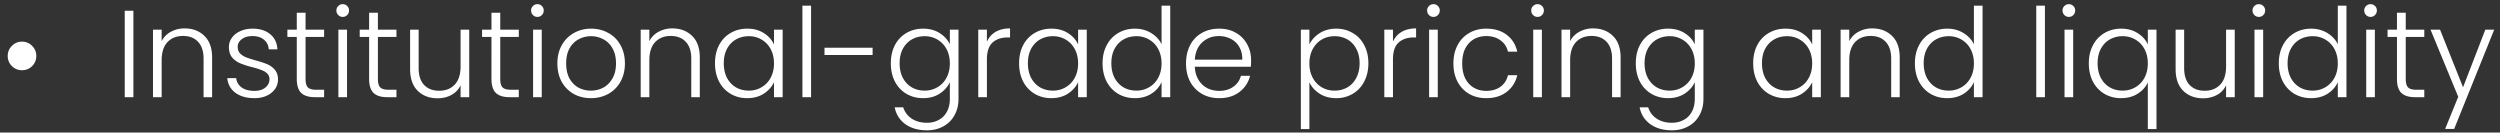 <svg width="283" height="15" viewBox="0 0 283 15" fill="none" xmlns="http://www.w3.org/2000/svg"><rect x="0" y="0" width="283" height="15" fill="#333333" stroke="none"/><path d="M2.485 7.948c-.44 0-.817-.154-1.134-.462a1.565 1.565 0 01-.476-1.148c0-.457.158-.84.476-1.148a1.548 1.548 0 011.134-.476c.457 0 .84.159 1.148.476.317.308.476.69.476 1.148 0 .448-.16.83-.476 1.148-.308.308-.691.462-1.148.462zM15.1 1.214V11h-.98V1.214h.98zm5.803 2.002c.915 0 1.662.285 2.24.854.579.56.868 1.377.868 2.45V11h-.966V6.632c0-.83-.21-1.465-.63-1.904-.41-.439-.975-.658-1.694-.658-.737 0-1.325.233-1.764.7-.438.467-.658 1.153-.658 2.058V11h-.98V3.356h.98v1.302a2.46 2.46 0 011.05-1.064 3.166 3.166 0 011.554-.378zm7.908 7.896c-.878 0-1.596-.2-2.156-.602-.551-.41-.86-.966-.924-1.666h1.008c.046.43.247.78.602 1.05.364.261.849.392 1.456.392.532 0 .947-.126 1.246-.378.308-.252.462-.565.462-.938a.872.872 0 00-.252-.644 1.706 1.706 0 00-.644-.392 8.313 8.313 0 00-1.036-.322 10.61 10.61 0 01-1.386-.448 2.454 2.454 0 01-.91-.658c-.243-.299-.364-.695-.364-1.19 0-.373.112-.719.336-1.036.224-.317.54-.57.952-.756.41-.187.877-.28 1.4-.28.82 0 1.484.21 1.988.63.504.41.774.98.812 1.708h-.98c-.028-.448-.206-.807-.532-1.078-.318-.28-.756-.42-1.316-.42-.495 0-.896.117-1.204.35-.308.233-.462.523-.462.868 0 .299.088.546.266.742.186.187.415.336.686.448.27.103.634.22 1.092.35.55.15.989.294 1.316.434.326.14.606.345.84.616.233.27.354.63.364 1.078 0 .41-.112.78-.336 1.106a2.31 2.31 0 01-.938.756c-.402.187-.864.28-1.386.28zm5.778-6.93v4.746c0 .467.089.789.266.966.178.177.49.266.938.266h.896V11h-1.05c-.69 0-1.204-.159-1.54-.476-.336-.327-.504-.859-.504-1.596V4.182h-1.064v-.826h1.064V1.438h.994v1.918h2.1v.826h-2.1zm4.206-2.268a.687.687 0 01-.504-.21.704.704 0 01-.21-.518c0-.205.07-.373.21-.504.14-.14.309-.21.505-.21s.364.07.504.21c.14.13.21.299.21.504 0 .205-.07.378-.21.518a.687.687 0 01-.505.21zm.49 1.442V11h-.98V3.356h.98zm3.494.826v4.746c0 .467.088.789.266.966.177.177.49.266.938.266h.896V11h-1.05c-.69 0-1.204-.159-1.54-.476-.336-.327-.504-.859-.504-1.596V4.182H40.72v-.826h1.064V1.438h.994v1.918h2.1v.826h-2.1zm10.338-.826V11h-.98V9.656c-.224.476-.57.84-1.036 1.092-.467.252-.99.378-1.568.378-.915 0-1.661-.28-2.24-.84-.579-.57-.868-1.39-.868-2.464V3.356h.966V7.71c0 .83.205 1.465.616 1.904.42.439.99.658 1.708.658.737 0 1.325-.233 1.764-.7.439-.467.658-1.153.658-2.058V3.356h.98zm3.511.826v4.746c0 .467.089.789.266.966.178.177.49.266.938.266h.896V11h-1.05c-.69 0-1.204-.159-1.54-.476-.336-.327-.504-.859-.504-1.596V4.182H54.57v-.826h1.064V1.438h.994v1.918h2.1v.826h-2.1zm4.207-2.268a.687.687 0 01-.504-.21.704.704 0 01-.21-.518c0-.205.07-.373.21-.504.14-.14.308-.21.504-.21s.364.07.504.21c.14.13.21.299.21.504 0 .205-.07.378-.21.518a.687.687 0 01-.504.21zm.49 1.442V11h-.98V3.356h.98zm5.565 7.756c-.719 0-1.368-.159-1.946-.476a3.618 3.618 0 01-1.358-1.372c-.327-.597-.49-1.293-.49-2.086 0-.793.168-1.484.504-2.072a3.465 3.465 0 011.372-1.372 3.89 3.89 0 011.946-.49c.718 0 1.367.163 1.946.49a3.35 3.35 0 011.372 1.372c.336.588.504 1.279.504 2.072 0 .784-.168 1.475-.504 2.072a3.535 3.535 0 01-1.386 1.386 4.06 4.06 0 01-1.96.476zm0-.854c.504 0 .97-.112 1.4-.336.43-.233.774-.579 1.036-1.036.27-.467.406-1.036.406-1.708 0-.672-.13-1.237-.392-1.694-.261-.467-.607-.812-1.036-1.036a2.885 2.885 0 00-1.4-.35c-.504 0-.97.117-1.4.35-.43.224-.775.57-1.036 1.036-.252.457-.378 1.022-.378 1.694 0 .672.126 1.241.378 1.708.261.457.602.803 1.022 1.036.43.224.896.336 1.4.336zm9.22-7.042c.915 0 1.662.285 2.24.854.579.56.868 1.377.868 2.45V11h-.966V6.632c0-.83-.21-1.465-.63-1.904-.41-.439-.975-.658-1.694-.658-.737 0-1.325.233-1.764.7-.438.467-.658 1.153-.658 2.058V11h-.98V3.356h.98v1.302a2.46 2.46 0 011.05-1.064 3.166 3.166 0 011.554-.378zm4.828 3.948c0-.784.154-1.47.462-2.058a3.362 3.362 0 011.302-1.372c.56-.327 1.19-.49 1.89-.49.728 0 1.353.168 1.876.504.532.336.914.765 1.148 1.288v-1.68h.98V11h-.98V9.306c-.243.523-.63.957-1.162 1.302-.523.336-1.148.504-1.876.504-.691 0-1.316-.163-1.876-.49A3.459 3.459 0 0181.4 9.236c-.308-.597-.462-1.288-.462-2.072zm6.678.014c0-.616-.126-1.157-.378-1.624a2.682 2.682 0 00-1.036-1.078 2.769 2.769 0 00-1.428-.378c-.542 0-1.027.121-1.456.364-.43.243-.77.597-1.022 1.064-.243.457-.364 1.003-.364 1.638 0 .625.121 1.176.364 1.652.252.467.592.826 1.022 1.078.429.243.914.364 1.456.364.522 0 .998-.126 1.428-.378a2.682 2.682 0 001.036-1.078c.252-.467.378-1.008.378-1.624zM91.813.64V11h-.98V.64h.98zm6.965 4.76v.826h-5.446V5.4h5.446zm5.72-2.156c.719 0 1.344.168 1.876.504.532.336.915.76 1.148 1.274V3.356h.98v7.84c0 .7-.154 1.32-.462 1.862a3.062 3.062 0 01-1.26 1.246c-.541.299-1.157.448-1.848.448-.98 0-1.797-.233-2.45-.7-.644-.467-1.045-1.101-1.204-1.904h.966c.168.532.485.957.952 1.274.476.317 1.055.476 1.736.476.495 0 .938-.107 1.33-.322.392-.205.7-.513.924-.924.224-.41.336-.896.336-1.456v-1.89c-.243.523-.63.957-1.162 1.302-.523.336-1.143.504-1.862.504-.7 0-1.33-.163-1.89-.49a3.453 3.453 0 01-1.302-1.386c-.308-.597-.462-1.288-.462-2.072s.154-1.47.462-2.058a3.357 3.357 0 011.302-1.372c.56-.327 1.19-.49 1.89-.49zm3.024 3.934c0-.616-.126-1.157-.378-1.624a2.68 2.68 0 00-1.036-1.078 2.767 2.767 0 00-1.428-.378c-.541 0-1.027.121-1.456.364-.429.243-.77.597-1.022 1.064-.243.457-.364 1.003-.364 1.638 0 .625.121 1.176.364 1.652.252.467.593.826 1.022 1.078.429.243.915.364 1.456.364.523 0 .999-.126 1.428-.378a2.68 2.68 0 001.036-1.078c.252-.467.378-1.008.378-1.624zm4.197-2.464c.215-.476.541-.845.98-1.106.448-.261.994-.392 1.638-.392v1.022h-.266c-.709 0-1.279.191-1.708.574-.429.383-.644 1.022-.644 1.918V11h-.98V3.356h.98v1.358zm3.644 2.45c0-.784.154-1.47.462-2.058a3.37 3.37 0 011.302-1.372c.56-.327 1.19-.49 1.89-.49.728 0 1.354.168 1.876.504.532.336.915.765 1.148 1.288v-1.68h.98V11h-.98V9.306c-.242.523-.63.957-1.162 1.302-.522.336-1.148.504-1.876.504-.69 0-1.316-.163-1.876-.49a3.467 3.467 0 01-1.302-1.386c-.308-.597-.462-1.288-.462-2.072zm6.678.014c0-.616-.126-1.157-.378-1.624a2.68 2.68 0 00-1.036-1.078 2.767 2.767 0 00-1.428-.378 2.91 2.91 0 00-1.456.364c-.429.243-.77.597-1.022 1.064-.242.457-.364 1.003-.364 1.638 0 .625.122 1.176.364 1.652.252.467.593.826 1.022 1.078.43.243.915.364 1.456.364.523 0 .999-.126 1.428-.378a2.68 2.68 0 001.036-1.078c.252-.467.378-1.008.378-1.624zm2.77-.014c0-.784.158-1.47.476-2.058a3.357 3.357 0 011.302-1.372c.56-.327 1.19-.49 1.89-.49.672 0 1.278.163 1.82.49.541.327.938.751 1.19 1.274V.64h.98V11h-.98V9.292c-.234.532-.616.97-1.148 1.316-.532.336-1.158.504-1.876.504-.7 0-1.33-.163-1.89-.49a3.453 3.453 0 01-1.302-1.386c-.308-.597-.462-1.288-.462-2.072zm6.678.014c0-.616-.126-1.157-.378-1.624a2.687 2.687 0 00-1.036-1.078 2.772 2.772 0 00-1.428-.378c-.542 0-1.027.121-1.456.364-.43.243-.77.597-1.022 1.064-.243.457-.364 1.003-.364 1.638 0 .625.121 1.176.364 1.652.252.467.592.826 1.022 1.078.429.243.914.364 1.456.364.522 0 .998-.126 1.428-.378a2.687 2.687 0 001.036-1.078c.252-.467.378-1.008.378-1.624zm10.133-.392c0 .336-.009.593-.028.77h-6.342c.028.579.168 1.073.42 1.484.252.41.583.723.994.938.411.205.859.308 1.344.308.635 0 1.167-.154 1.596-.462.439-.308.728-.723.868-1.246h1.036a3.258 3.258 0 01-1.204 1.834c-.607.467-1.372.7-2.296.7-.719 0-1.363-.159-1.932-.476a3.523 3.523 0 01-1.344-1.372c-.317-.597-.476-1.293-.476-2.086 0-.793.159-1.489.476-2.086a3.309 3.309 0 011.33-1.372c.569-.317 1.218-.476 1.946-.476s1.363.159 1.904.476a3.21 3.21 0 011.26 1.288c.299.532.448 1.125.448 1.778zm-.994-.028c.009-.57-.107-1.055-.35-1.456a2.267 2.267 0 00-.966-.91 2.965 2.965 0 00-1.344-.308c-.728 0-1.349.233-1.862.7-.513.467-.798 1.125-.854 1.974h5.376zm7.595-1.722c.242-.513.625-.938 1.148-1.274.532-.345 1.162-.518 1.89-.518.69 0 1.311.163 1.862.49.56.317.994.775 1.302 1.372.317.588.476 1.274.476 2.058 0 .784-.159 1.475-.476 2.072a3.336 3.336 0 01-1.302 1.386 3.582 3.582 0 01-1.862.49c-.719 0-1.344-.168-1.876-.504-.532-.345-.92-.775-1.162-1.288v5.292h-.966V3.356h.966v1.68zm5.684 2.128c0-.635-.126-1.18-.378-1.638a2.53 2.53 0 00-1.008-1.064 2.91 2.91 0 00-1.456-.364c-.523 0-1.004.126-1.442.378-.43.252-.77.611-1.022 1.078-.252.467-.378 1.008-.378 1.624 0 .616.126 1.157.378 1.624.252.467.592.826 1.022 1.078.438.252.919.378 1.442.378a2.91 2.91 0 001.456-.364 2.623 2.623 0 001.008-1.078c.252-.476.378-1.027.378-1.652zm3.777-2.45c.215-.476.541-.845.98-1.106.448-.261.994-.392 1.638-.392v1.022h-.266c-.709 0-1.279.191-1.708.574-.429.383-.644 1.022-.644 1.918V11h-.98V3.356h.98v1.358zm4.582-2.8a.687.687 0 01-.504-.21.704.704 0 01-.21-.518c0-.205.07-.373.21-.504.14-.14.308-.21.504-.21s.364.07.504.21c.14.13.21.299.21.504 0 .205-.07.378-.21.518a.687.687 0 01-.504.21zm.49 1.442V11h-.98V3.356h.98zm1.771 3.822c0-.793.159-1.484.476-2.072a3.338 3.338 0 011.316-1.372c.56-.327 1.2-.49 1.918-.49.943 0 1.718.233 2.324.7.616.467 1.013 1.101 1.19 1.904h-1.05c-.13-.55-.415-.98-.854-1.288-.429-.317-.966-.476-1.61-.476-.513 0-.975.117-1.386.35-.41.233-.737.583-.98 1.05-.233.457-.35 1.022-.35 1.694 0 .672.117 1.241.35 1.708.243.467.57.817.98 1.05.411.233.873.35 1.386.35.644 0 1.181-.154 1.61-.462.439-.317.724-.756.854-1.316h1.05a3.205 3.205 0 01-1.19 1.89c-.616.476-1.39.714-2.324.714-.718 0-1.358-.159-1.918-.476a3.455 3.455 0 01-1.316-1.372c-.317-.597-.476-1.293-.476-2.086zm9.524-5.264a.687.687 0 01-.504-.21.704.704 0 01-.21-.518c0-.205.07-.373.21-.504.14-.14.308-.21.504-.21s.364.07.504.21c.14.13.21.299.21.504 0 .205-.07.378-.21.518a.687.687 0 01-.504.21zm.49 1.442V11h-.98V3.356h.98zm5.804-.14c.914 0 1.661.285 2.24.854.578.56.868 1.377.868 2.45V11h-.966V6.632c0-.83-.21-1.465-.63-1.904-.411-.439-.976-.658-1.694-.658-.738 0-1.326.233-1.764.7-.439.467-.658 1.153-.658 2.058V11h-.98V3.356h.98v1.302a2.453 2.453 0 011.05-1.064 3.164 3.164 0 011.554-.378zm8.481.028c.719 0 1.344.168 1.876.504.532.336.915.76 1.148 1.274V3.356h.98v7.84c0 .7-.154 1.32-.462 1.862a3.062 3.062 0 01-1.26 1.246c-.541.299-1.157.448-1.848.448-.98 0-1.797-.233-2.45-.7-.644-.467-1.045-1.101-1.204-1.904h.966c.168.532.485.957.952 1.274.476.317 1.055.476 1.736.476.495 0 .938-.107 1.33-.322.392-.205.7-.513.924-.924.224-.41.336-.896.336-1.456v-1.89c-.243.523-.63.957-1.162 1.302-.523.336-1.143.504-1.862.504-.7 0-1.33-.163-1.89-.49a3.453 3.453 0 01-1.302-1.386c-.308-.597-.462-1.288-.462-2.072s.154-1.47.462-2.058a3.357 3.357 0 011.302-1.372c.56-.327 1.19-.49 1.89-.49zm3.024 3.934c0-.616-.126-1.157-.378-1.624a2.68 2.68 0 00-1.036-1.078 2.767 2.767 0 00-1.428-.378c-.541 0-1.027.121-1.456.364-.429.243-.77.597-1.022 1.064-.243.457-.364 1.003-.364 1.638 0 .625.121 1.176.364 1.652.252.467.593.826 1.022 1.078.429.243.915.364 1.456.364.523 0 .999-.126 1.428-.378a2.68 2.68 0 001.036-1.078c.252-.467.378-1.008.378-1.624zm6.611-.014c0-.784.154-1.47.462-2.058a3.357 3.357 0 011.302-1.372c.56-.327 1.19-.49 1.89-.49.728 0 1.353.168 1.876.504.532.336.915.765 1.148 1.288v-1.68h.98V11h-.98V9.306c-.243.523-.63.957-1.162 1.302-.523.336-1.148.504-1.876.504a3.653 3.653 0 01-1.876-.49 3.453 3.453 0 01-1.302-1.386c-.308-.597-.462-1.288-.462-2.072zm6.678.014c0-.616-.126-1.157-.378-1.624a2.68 2.68 0 00-1.036-1.078 2.767 2.767 0 00-1.428-.378c-.541 0-1.027.121-1.456.364-.429.243-.77.597-1.022 1.064-.243.457-.364 1.003-.364 1.638 0 .625.121 1.176.364 1.652.252.467.593.826 1.022 1.078.429.243.915.364 1.456.364.523 0 .999-.126 1.428-.378a2.68 2.68 0 001.036-1.078c.252-.467.378-1.008.378-1.624zm6.801-3.962c.915 0 1.662.285 2.24.854.579.56.868 1.377.868 2.45V11h-.966V6.632c0-.83-.21-1.465-.63-1.904-.41-.439-.975-.658-1.694-.658-.737 0-1.325.233-1.764.7-.438.467-.658 1.153-.658 2.058V11h-.98V3.356h.98v1.302a2.463 2.463 0 011.05-1.064 3.17 3.17 0 011.554-.378zm4.828 3.948c0-.784.158-1.47.476-2.058a3.357 3.357 0 011.302-1.372c.56-.327 1.19-.49 1.89-.49.672 0 1.278.163 1.82.49.541.327.938.751 1.19 1.274V.64h.98V11h-.98V9.292c-.234.532-.616.97-1.148 1.316-.532.336-1.158.504-1.876.504-.7 0-1.33-.163-1.89-.49a3.453 3.453 0 01-1.302-1.386c-.308-.597-.462-1.288-.462-2.072zm6.678.014c0-.616-.126-1.157-.378-1.624a2.687 2.687 0 00-1.036-1.078 2.772 2.772 0 00-1.428-.378c-.542 0-1.027.121-1.456.364-.43.243-.77.597-1.022 1.064-.243.457-.364 1.003-.364 1.638 0 .625.121 1.176.364 1.652.252.467.592.826 1.022 1.078.429.243.914.364 1.456.364.522 0 .998-.126 1.428-.378a2.687 2.687 0 001.036-1.078c.252-.467.378-1.008.378-1.624zM231.485.64V11h-.98V.64h.98zm2.709 1.274a.687.687 0 01-.504-.21.704.704 0 01-.21-.518c0-.205.07-.373.21-.504.14-.14.308-.21.504-.21s.364.07.504.21c.14.13.21.299.21.504 0 .205-.07.378-.21.518a.687.687 0 01-.504.21zm.49 1.442V11h-.98V3.356h.98zm1.771 3.808c0-.784.159-1.47.476-2.058a3.37 3.37 0 011.302-1.372c.56-.327 1.19-.49 1.89-.49.719 0 1.344.173 1.876.518.532.336.91.76 1.134 1.274v-1.68h.98v11.256h-.98V9.32c-.224.513-.606.943-1.148 1.288-.532.336-1.162.504-1.89.504-.69 0-1.316-.163-1.876-.49a3.467 3.467 0 01-1.302-1.386c-.308-.597-.462-1.288-.462-2.072zm6.678.014c0-.616-.126-1.157-.378-1.624a2.68 2.68 0 00-1.036-1.078 2.767 2.767 0 00-1.428-.378 2.91 2.91 0 00-1.456.364c-.429.243-.77.597-1.022 1.064-.242.457-.364 1.003-.364 1.638 0 .625.122 1.176.364 1.652.252.467.593.826 1.022 1.078.43.243.915.364 1.456.364.523 0 .999-.126 1.428-.378a2.68 2.68 0 001.036-1.078c.252-.467.378-1.008.378-1.624zm9.839-3.822V11h-.98V9.656c-.224.476-.569.84-1.036 1.092a3.244 3.244 0 01-1.568.378c-.914 0-1.661-.28-2.24-.84-.578-.57-.868-1.39-.868-2.464V3.356h.966V7.71c0 .83.206 1.465.616 1.904.42.439.99.658 1.708.658.738 0 1.326-.233 1.764-.7.439-.467.658-1.153.658-2.058V3.356h.98zm2.728-1.442a.687.687 0 01-.504-.21.704.704 0 01-.21-.518c0-.205.07-.373.21-.504.14-.14.308-.21.504-.21s.364.07.504.21c.14.13.21.299.21.504 0 .205-.07.378-.21.518a.687.687 0 01-.504.21zm.49 1.442V11h-.98V3.356h.98zm1.771 3.808c0-.784.159-1.47.476-2.058a3.357 3.357 0 011.302-1.372c.56-.327 1.19-.49 1.89-.49.672 0 1.279.163 1.82.49.541.327.938.751 1.19 1.274V.64h.98V11h-.98V9.292c-.233.532-.616.97-1.148 1.316-.532.336-1.157.504-1.876.504-.7 0-1.33-.163-1.89-.49a3.453 3.453 0 01-1.302-1.386c-.308-.597-.462-1.288-.462-2.072zm6.678.014c0-.616-.126-1.157-.378-1.624a2.68 2.68 0 00-1.036-1.078 2.767 2.767 0 00-1.428-.378c-.541 0-1.027.121-1.456.364-.429.243-.77.597-1.022 1.064-.243.457-.364 1.003-.364 1.638 0 .625.121 1.176.364 1.652.252.467.593.826 1.022 1.078.429.243.915.364 1.456.364.523 0 .999-.126 1.428-.378a2.68 2.68 0 001.036-1.078c.252-.467.378-1.008.378-1.624zm3.707-5.264a.687.687 0 01-.504-.21.704.704 0 01-.21-.518c0-.205.07-.373.21-.504.14-.14.308-.21.504-.21s.364.07.504.21c.14.13.21.299.21.504 0 .205-.07.378-.21.518a.687.687 0 01-.504.21zm.49 1.442V11h-.98V3.356h.98zm3.494.826v4.746c0 .467.088.789.266.966.177.177.49.266.938.266h.896V11h-1.05c-.691 0-1.204-.159-1.54-.476-.336-.327-.504-.859-.504-1.596V4.182h-1.064v-.826h1.064V1.438h.994v1.918h2.1v.826h-2.1zm10.016-.826l-4.536 11.242h-1.022l1.484-3.64-3.136-7.602h1.078l2.604 6.524 2.52-6.524h1.008z" fill="#fff"/></svg>